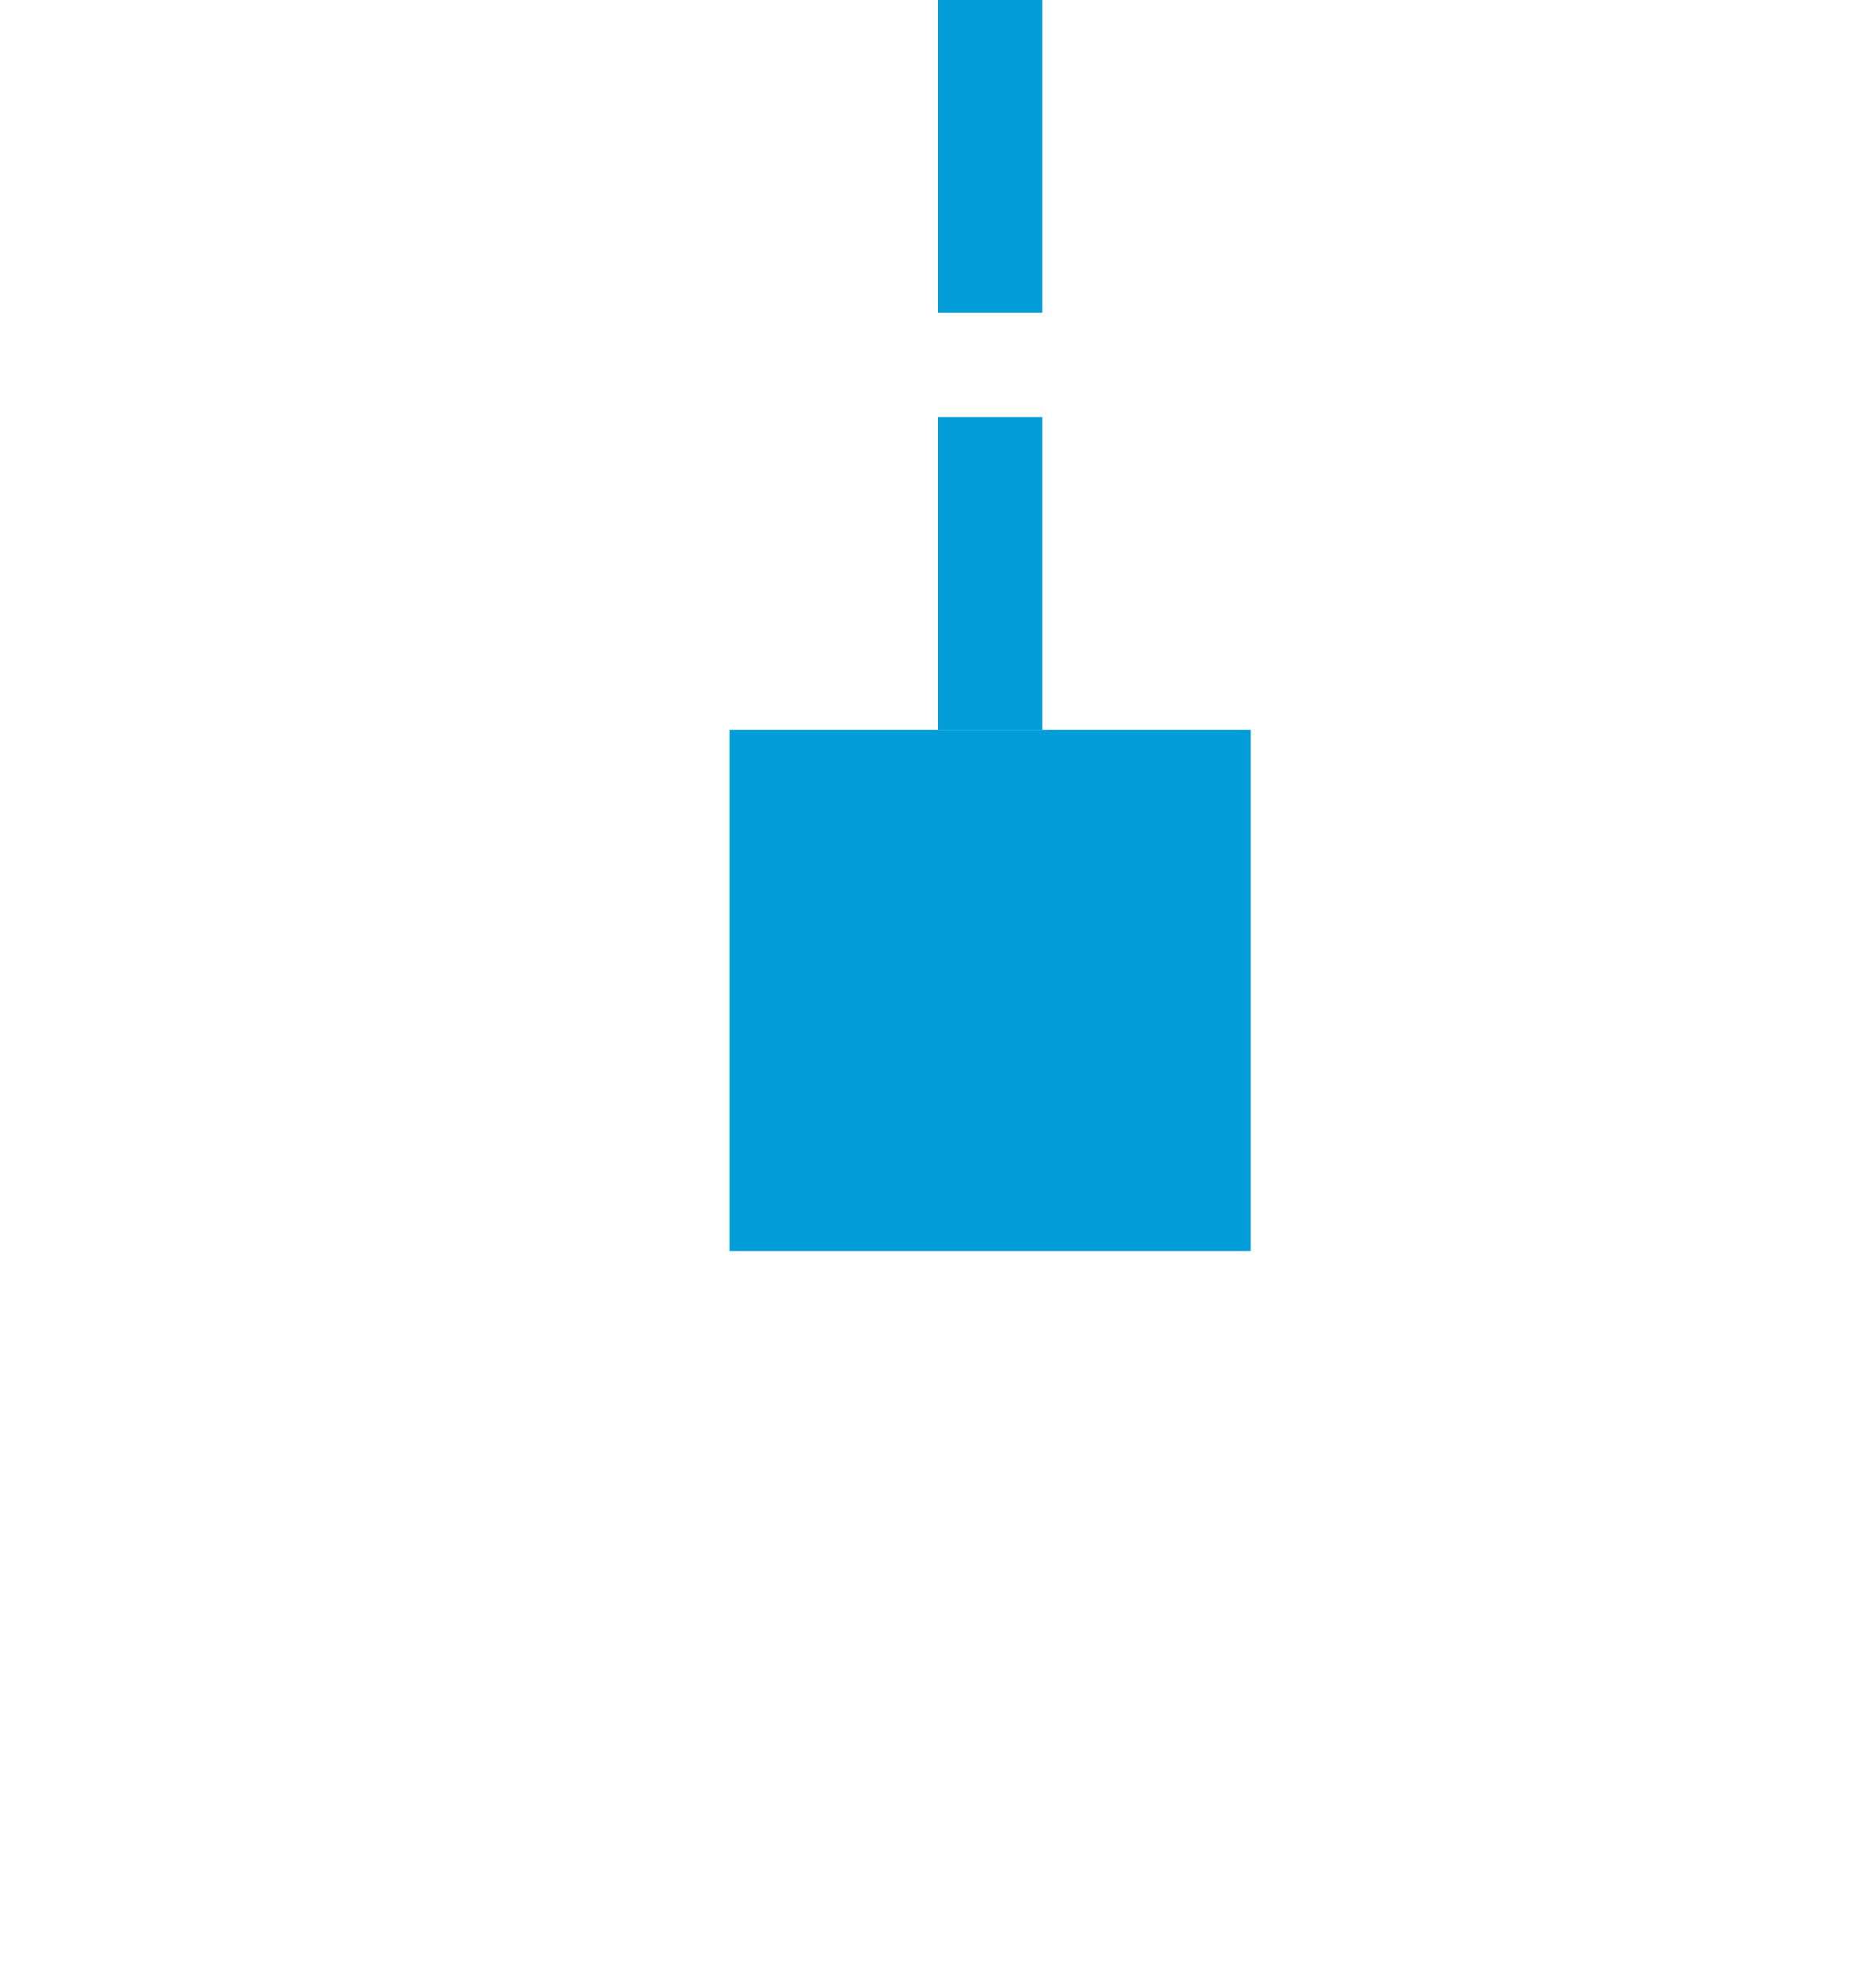 ﻿<?xml version="1.0" encoding="utf-8"?>
<svg version="1.1" xmlns:xlink="http://www.w3.org/1999/xlink" width="18px" height="19px" preserveAspectRatio="xMidYMin meet" viewBox="2478 1974  16 19" xmlns="http://www.w3.org/2000/svg">
  <path d="M 2486.5 1985  L 2486.5 1942  A 5 5 0 0 0 2481.5 1937.5 L 2124 1937.5  A 5 5 0 0 1 2119.5 1932.5 L 2119.5 1867  A 5 5 0 0 0 2114.5 1862.5 L 2102 1862.5  " stroke-width="1" stroke-dasharray="3,1" stroke="#009dd9" fill="none" />
  <path d="M 2489 1981  L 2484 1981  L 2484 1986  L 2489 1986  L 2489 1981  Z M 2106 1865  L 2106 1860  L 2101 1860  L 2101 1865  L 2106 1865  Z " fill-rule="nonzero" fill="#009dd9" stroke="none" />
</svg>